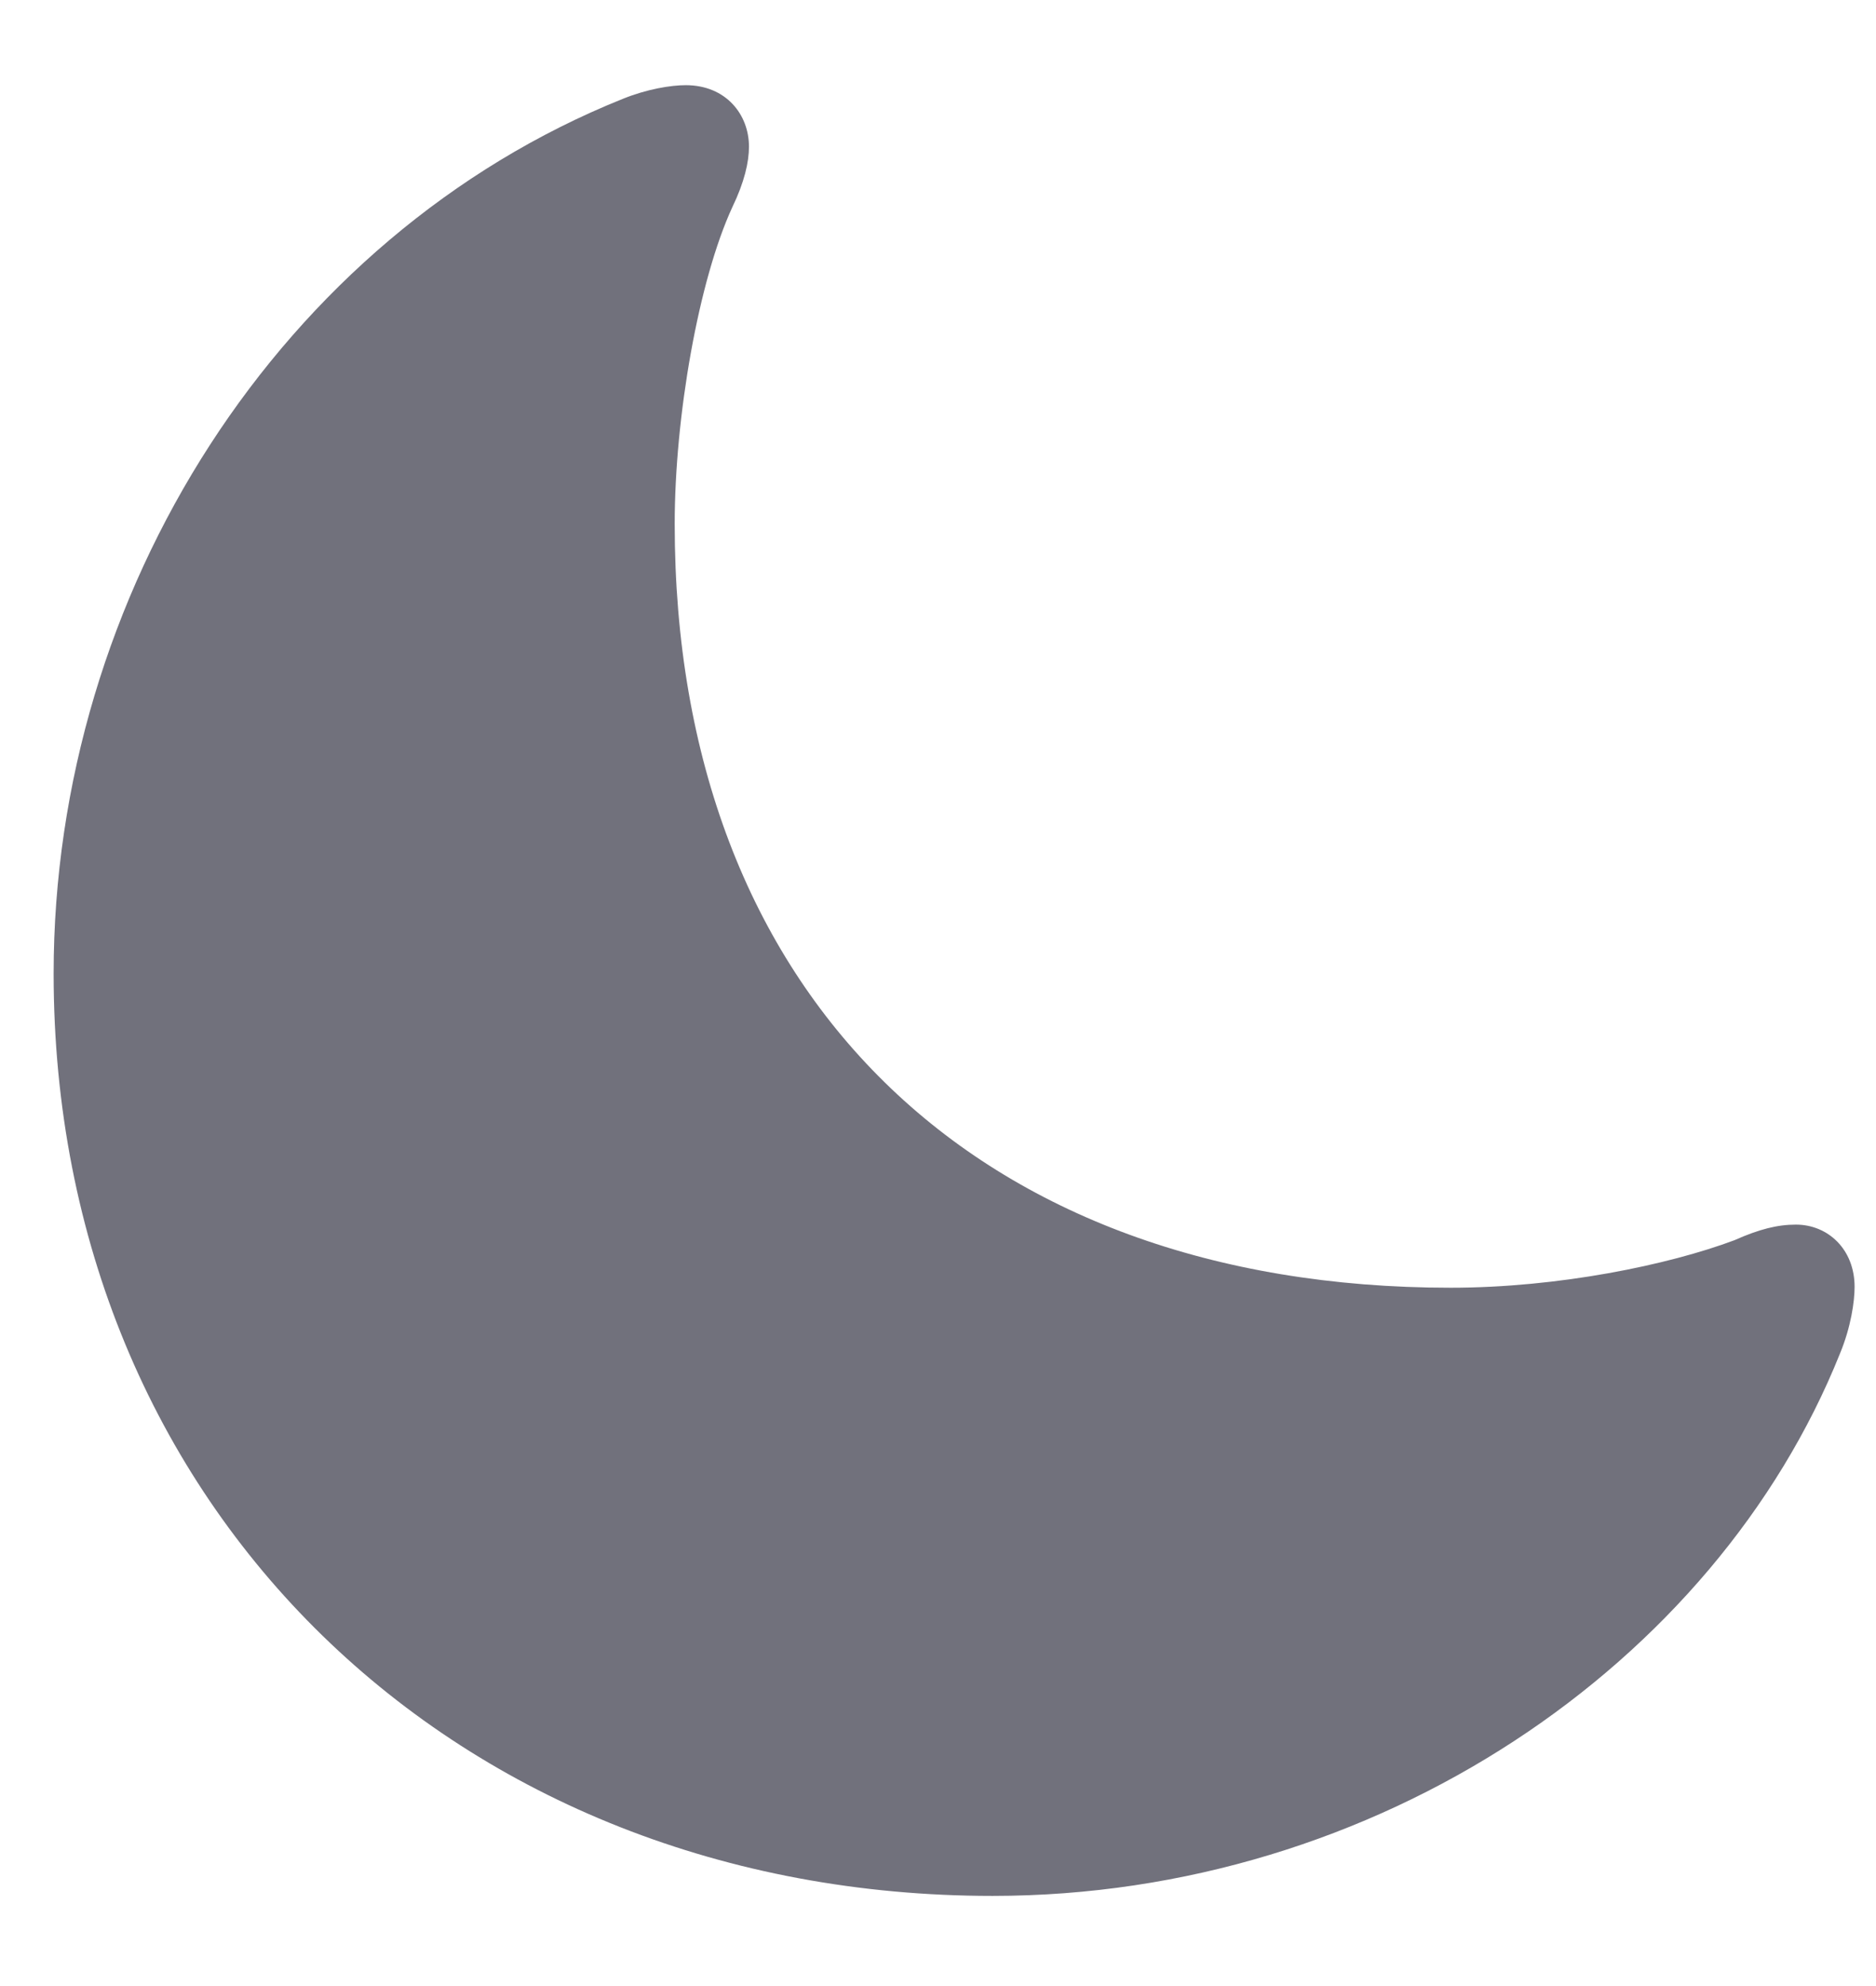 <svg width="17" height="18" viewBox="0 0 17 18" fill="none" xmlns="http://www.w3.org/2000/svg">
<path d="M13.145 11.671C8.845 11.671 6.114 9.015 6.114 4.749C6.114 3.777 6.33 2.541 6.637 1.876C6.745 1.652 6.787 1.47 6.787 1.329C6.787 1.038 6.579 0.772 6.214 0.772C6.081 0.772 5.865 0.806 5.641 0.897C2.545 2.142 0.486 5.371 0.486 8.824C0.486 13.68 4.147 17.183 8.995 17.183C12.481 17.183 15.544 15.083 16.673 12.269C16.773 12.028 16.806 11.796 16.806 11.663C16.806 11.323 16.565 11.099 16.274 11.099C16.108 11.099 15.942 11.14 15.718 11.24C15.121 11.464 14.124 11.671 13.145 11.671Z" fill="#71717C"/>
</svg>

